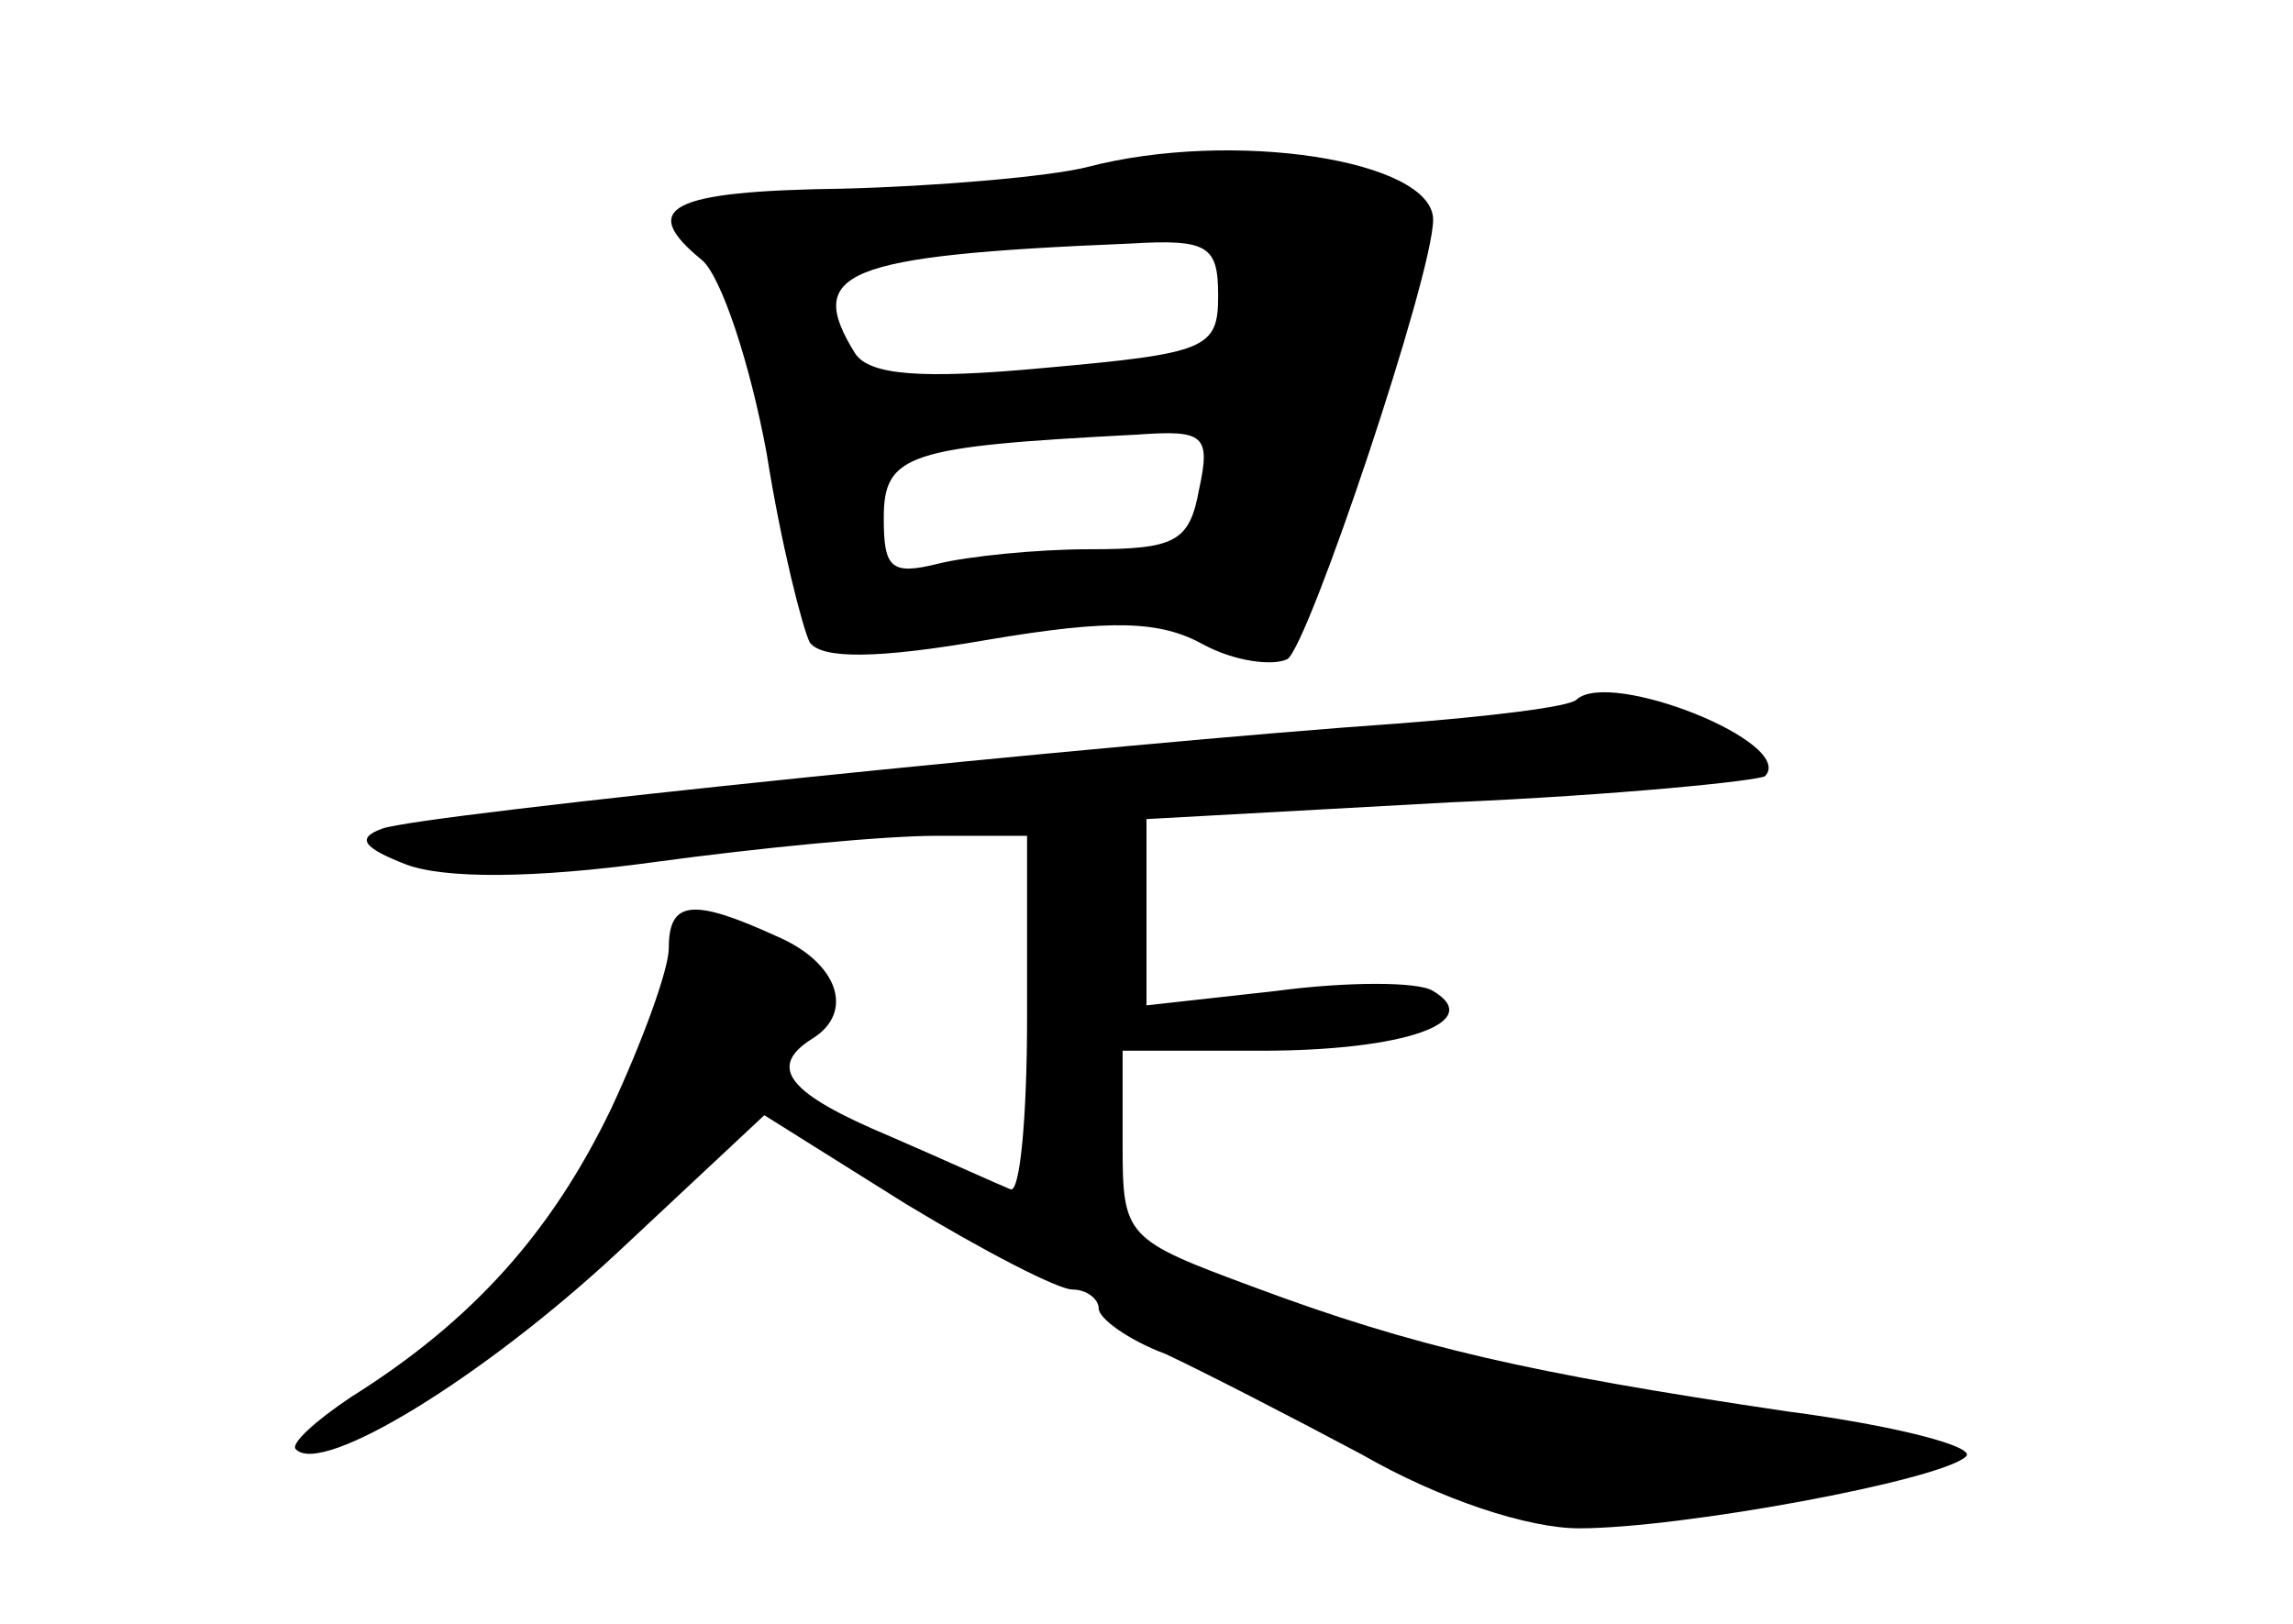 <?xml version="1.0" standalone="no"?>
<!DOCTYPE svg PUBLIC "-//W3C//DTD SVG 20010904//EN"
 "http://www.w3.org/TR/2001/REC-SVG-20010904/DTD/svg10.dtd">
<svg version="1.0" xmlns="http://www.w3.org/2000/svg"
 width="96pt" height="68pt" viewBox="0 0 96 68"
 preserveAspectRatio="xMidYMid meet">
<g transform="translate(0,68) scale(0.1,-0.1)"
fill="#000000" stroke="none">
<path d="M455 610 c-16 -4 -63 -8 -102 -9 -73 -1 -86 -8 -59 -30 8 -7 20 -43
27 -81 6 -38 15 -73 18 -79 5 -7 28 -7 74 1 53 9 73 8 91 -2 13 -7 29 -9 35
-6 9 6 61 161 61 184 0 25 -84 38 -145 22z m55 -54 c0 -22 -5 -24 -72 -30 -53
-5 -74 -3 -80 6 -21 34 -6 41 115 46 33 2 37 -1 37 -22z m-8 -81 c-4 -22 -10
-25 -46 -25 -22 0 -51 -3 -63 -6 -20 -5 -23 -2 -23 19 0 27 10 30 106 35 28 2
31 0 26 -23z"/>
<path d="M660 387 c-3 -3 -36 -7 -75 -10 -115 -8 -409 -38 -425 -44 -11 -4 -8
-8 10 -15 16 -6 53 -6 104 1 44 6 96 11 118 11 l38 0 0 -76 c0 -42 -3 -74 -7
-72 -5 2 -27 12 -50 22 -43 18 -52 29 -33 41 18 11 11 32 -15 43 -35 16 -45
15 -45 -5 0 -9 -11 -39 -24 -67 -25 -52 -58 -89 -109 -121 -15 -10 -26 -20
-23 -22 11 -11 78 30 134 82 l62 58 59 -37 c33 -20 64 -36 70 -36 6 0 11 -4
11 -8 0 -4 12 -13 28 -19 15 -7 52 -26 82 -42 33 -19 70 -31 91 -31 43 0 151
20 162 30 5 4 -29 13 -75 19 -108 16 -156 27 -223 52 -54 20 -55 21 -55 60 l0
39 58 0 c60 0 94 12 72 25 -6 4 -36 4 -66 0 l-54 -6 0 39 0 39 127 7 c70 3
129 9 132 11 13 14 -65 45 -79 32z"/>
</g>
</svg>
